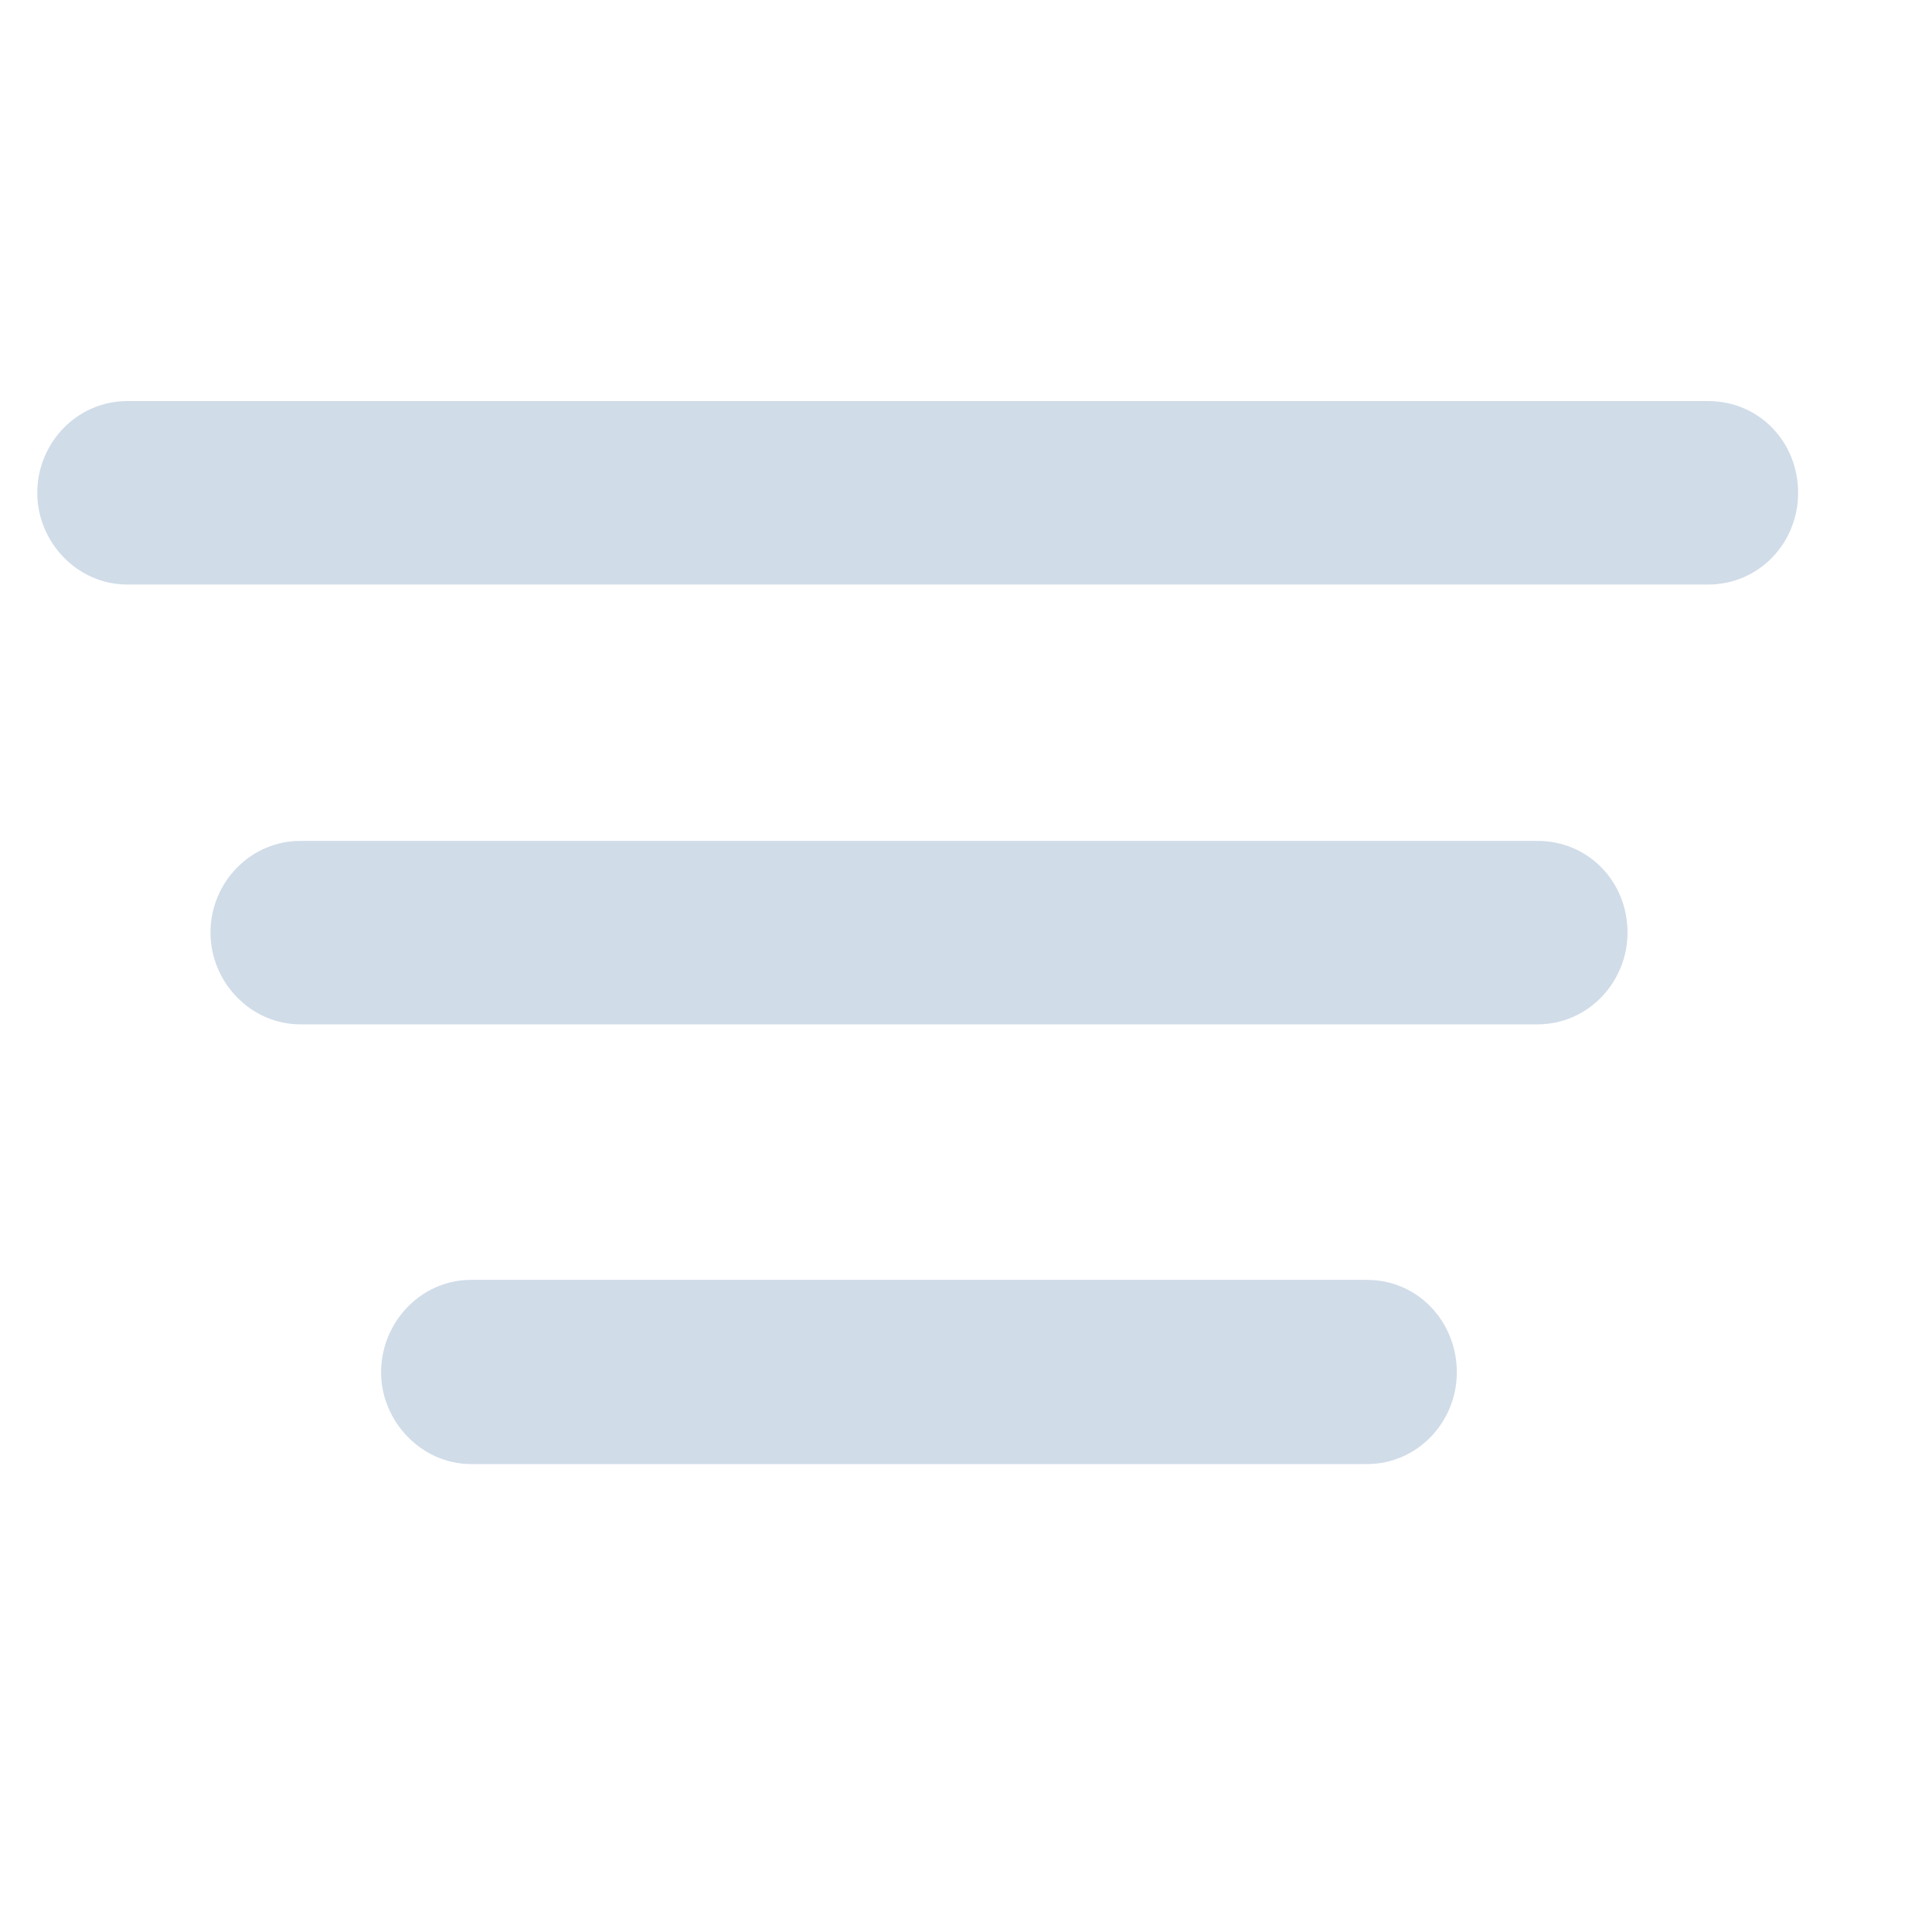 <svg width="20" height="20" viewBox="0 0 20 20" fill="#D0DCE8" xmlns="http://www.w3.org/2000/svg"
  class="MuiSvgIcon-root MuiSvgIcon-fontSizeSmall" focusable="false" aria-hidden="true">
  <path
    d="M1.317 6.051H17.683C18.21 6.051 18.614 5.62 18.614 5.102C18.614 4.574 18.21 4.152 17.683 4.152H1.317C0.799 4.152 0.386 4.583 0.386 5.102C0.386 5.611 0.799 6.051 1.317 6.051ZM3.11 10.604H15.916C16.443 10.604 16.848 10.164 16.848 9.654C16.848 9.127 16.443 8.705 15.916 8.705H3.11C2.592 8.705 2.179 9.136 2.179 9.654C2.179 10.164 2.592 10.604 3.11 10.604ZM4.877 15.156H14.149C14.677 15.156 15.081 14.717 15.081 14.207C15.081 13.68 14.677 13.249 14.149 13.249H4.877C4.358 13.249 3.945 13.688 3.945 14.207C3.945 14.708 4.358 15.156 4.877 15.156Z">
  </path>
</svg>